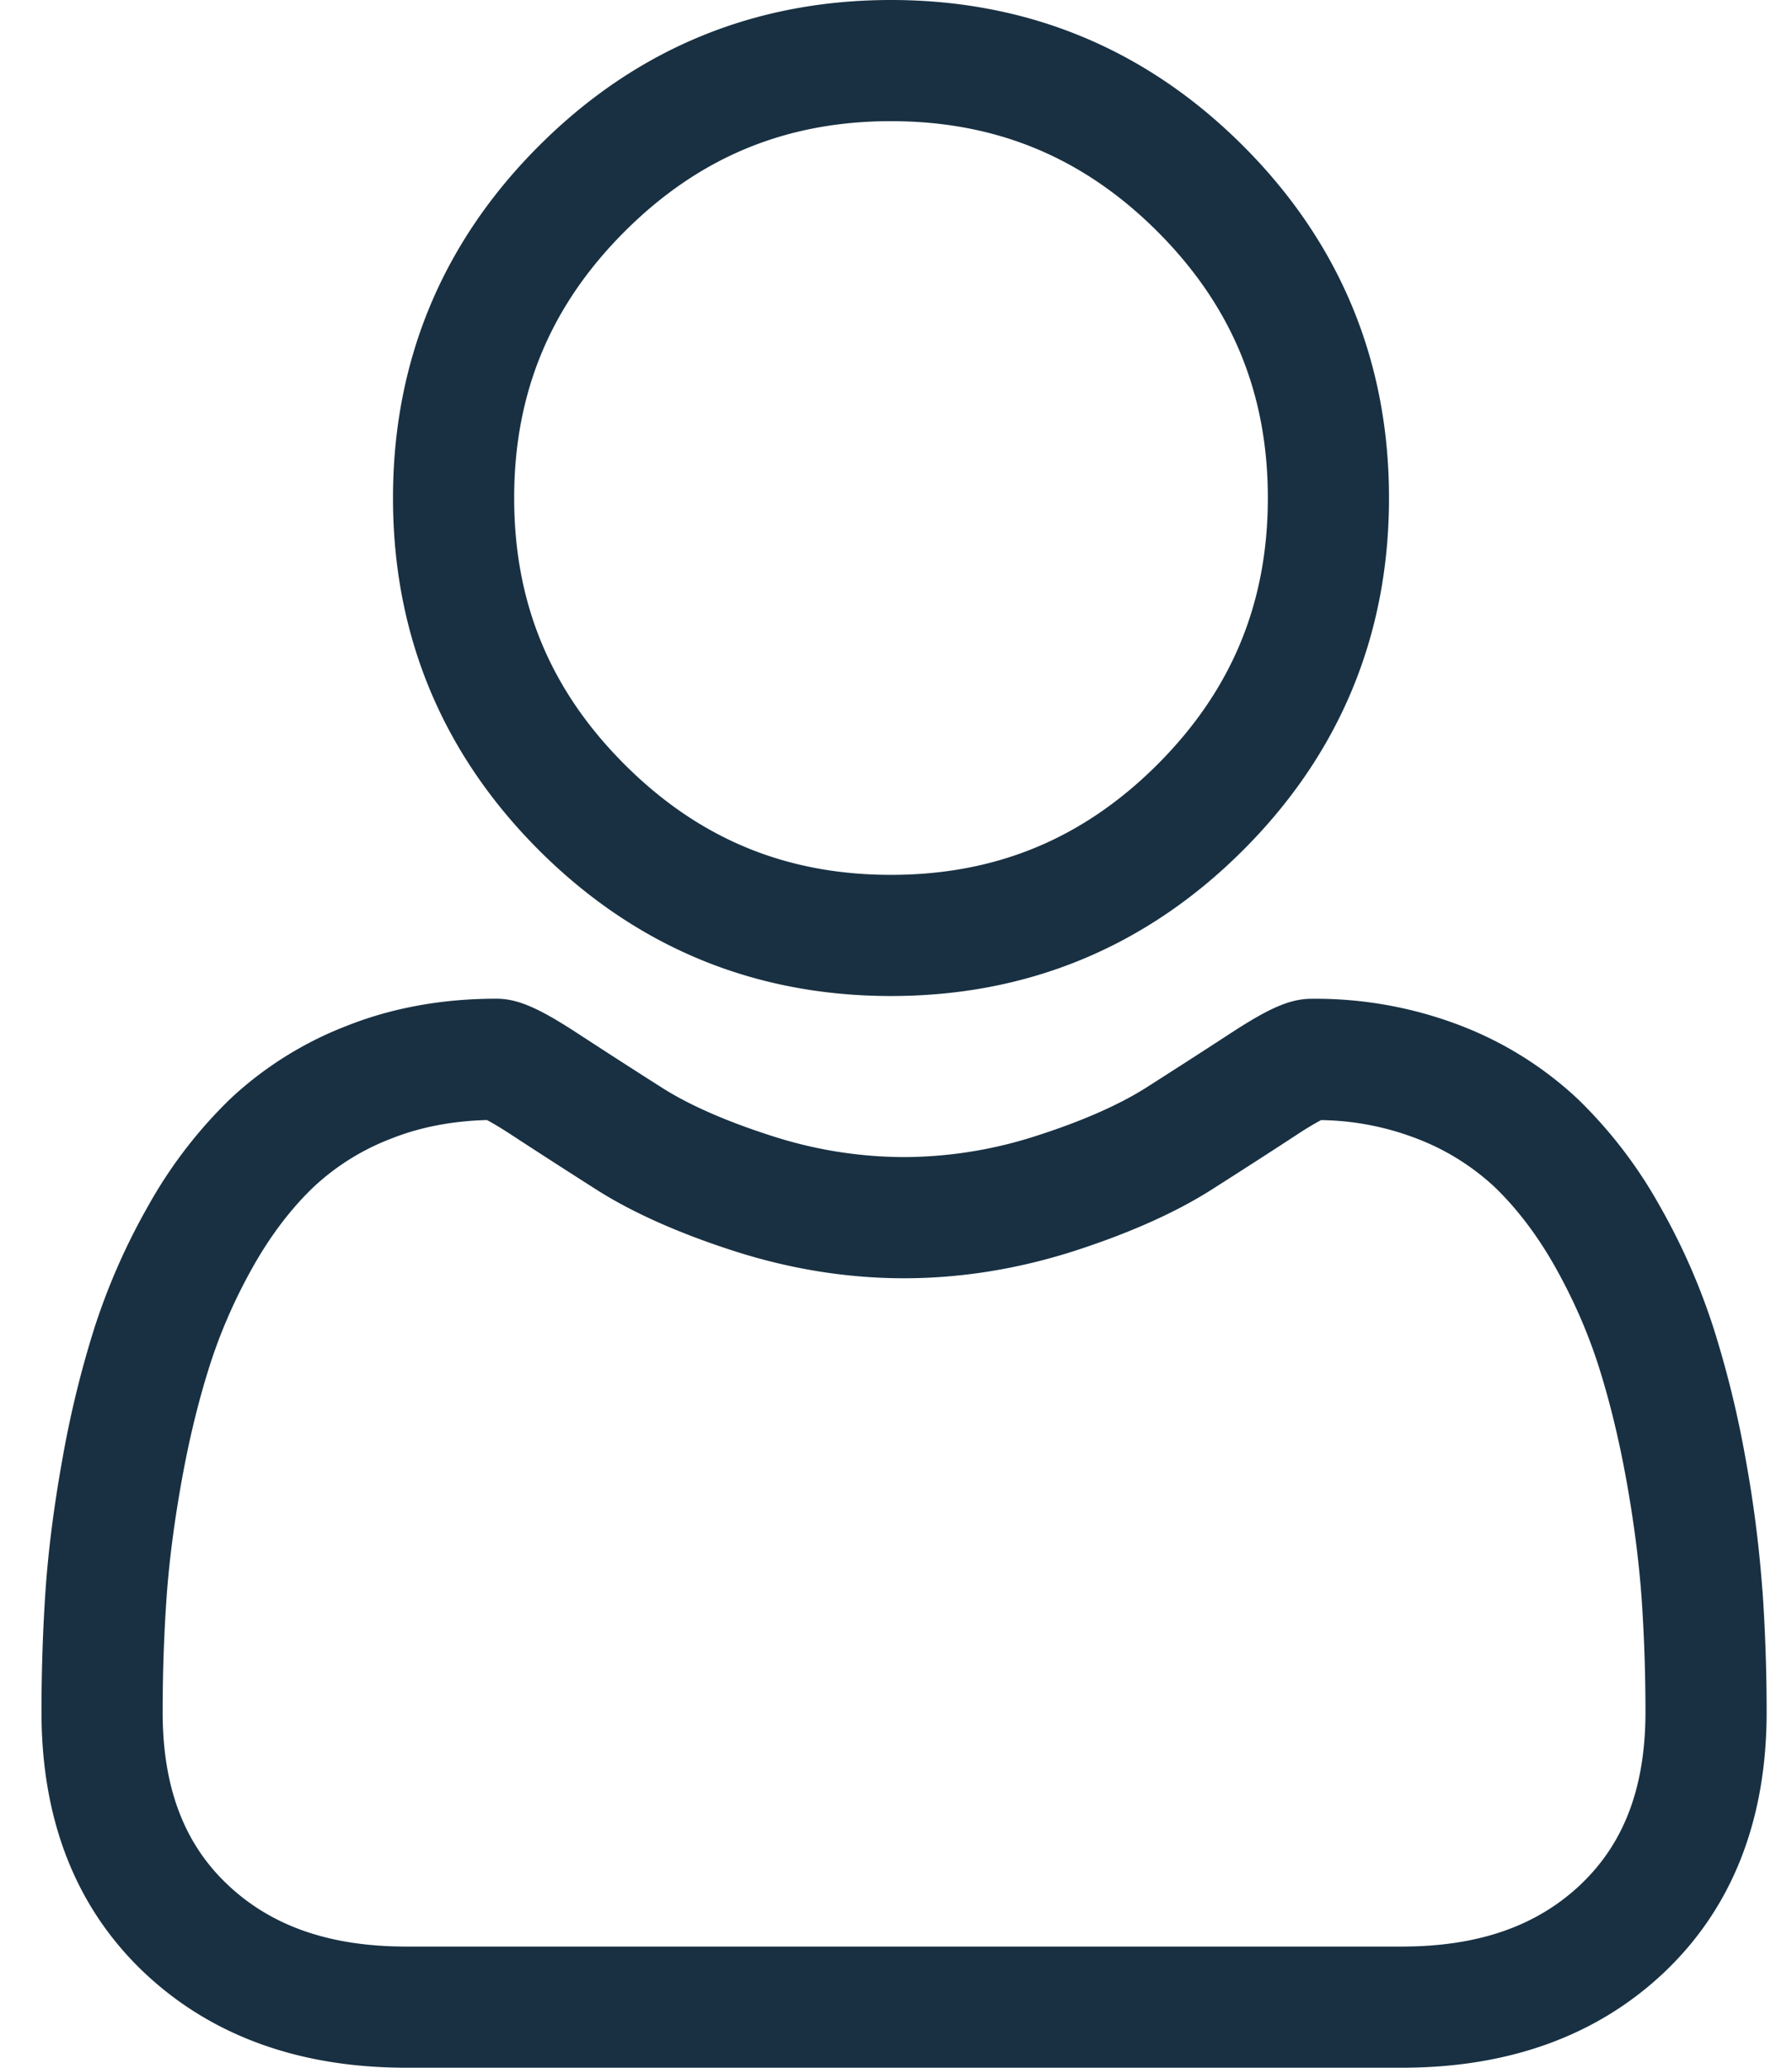 <svg width="26" height="30" fill="none" xmlns="http://www.w3.org/2000/svg"><g clip-path="url(#clip0)" fill="#183042"><path d="M12.927 14.451c1.986 0 3.705-.712 5.11-2.117 1.404-1.404 2.116-3.123 2.116-5.109 0-1.985-.712-3.704-2.117-5.109C16.632.712 14.913 0 12.927 0 10.942 0 9.223.712 7.82 2.116 6.414 3.521 5.702 5.24 5.702 7.226c0 1.985.712 3.704 2.117 5.109 1.405 1.404 3.124 2.116 5.108 2.116zM9.062 3.36c1.078-1.078 2.342-1.602 3.865-1.602 1.524 0 2.788.524 3.867 1.602 1.077 1.078 1.601 2.342 1.601 3.865 0 1.524-.524 2.788-1.601 3.866-1.079 1.078-2.343 1.602-3.867 1.602-1.522 0-2.787-.524-3.865-1.602C7.984 10.014 7.46 8.75 7.46 7.225c0-1.523.524-2.787 1.602-3.865zM25.57 23.068a17.81 17.81 0 00-.242-1.895 14.896 14.896 0 00-.467-1.906 9.402 9.402 0 00-.784-1.778 6.702 6.702 0 00-1.181-1.54 5.222 5.222 0 00-1.697-1.066 5.87 5.87 0 00-2.167-.392c-.306 0-.602.125-1.174.498-.352.23-.764.495-1.223.788-.393.25-.926.486-1.584.698a6.293 6.293 0 01-1.935.313 6.293 6.293 0 01-1.936-.313c-.657-.212-1.19-.447-1.582-.698-.456-.29-.868-.556-1.225-.789-.571-.372-.868-.498-1.174-.498-.78 0-1.509.132-2.166.393a5.21 5.21 0 00-1.698 1.066 6.708 6.708 0 00-1.181 1.54 9.421 9.421 0 00-.784 1.777 14.887 14.887 0 00-.465 1.906c-.121.672-.203 1.31-.244 1.896-.039.574-.059 1.17-.059 1.773 0 1.566.498 2.833 1.48 3.769.97.922 2.252 1.39 3.812 1.39H20.34c1.56 0 2.842-.468 3.812-1.39.982-.935 1.48-2.203 1.48-3.77 0-.604-.021-1.2-.061-1.772zm-2.63 4.268c-.641.61-1.492.906-2.601.906H5.894c-1.109 0-1.96-.296-2.6-.906-.629-.598-.934-1.415-.934-2.495 0-.562.019-1.118.056-1.65.036-.523.11-1.097.22-1.708.108-.602.246-1.168.41-1.68.157-.491.371-.977.637-1.446.254-.446.546-.829.869-1.137a3.446 3.446 0 011.129-.702c.414-.165.88-.254 1.384-.268.062.033.171.095.349.211.361.236.778.505 1.238.798.52.331 1.188.63 1.987.888.817.264 1.65.399 2.477.399s1.66-.135 2.477-.398c.8-.259 1.468-.558 1.988-.889.471-.3.876-.561 1.238-.798a4.61 4.61 0 01.348-.21 4.01 4.01 0 011.385.267 3.46 3.46 0 011.13.701c.322.309.614.692.868 1.138.266.469.48.955.638 1.445.164.513.302 1.079.41 1.68.11.612.183 1.187.22 1.708.037.532.056 1.087.056 1.65 0 1.082-.306 1.898-.935 2.496z"/></g><defs><clipPath id="clip0"><path fill="#fff" transform="translate(.602)" d="M0 0h25.029v30H0z"/></clipPath></defs></svg>
